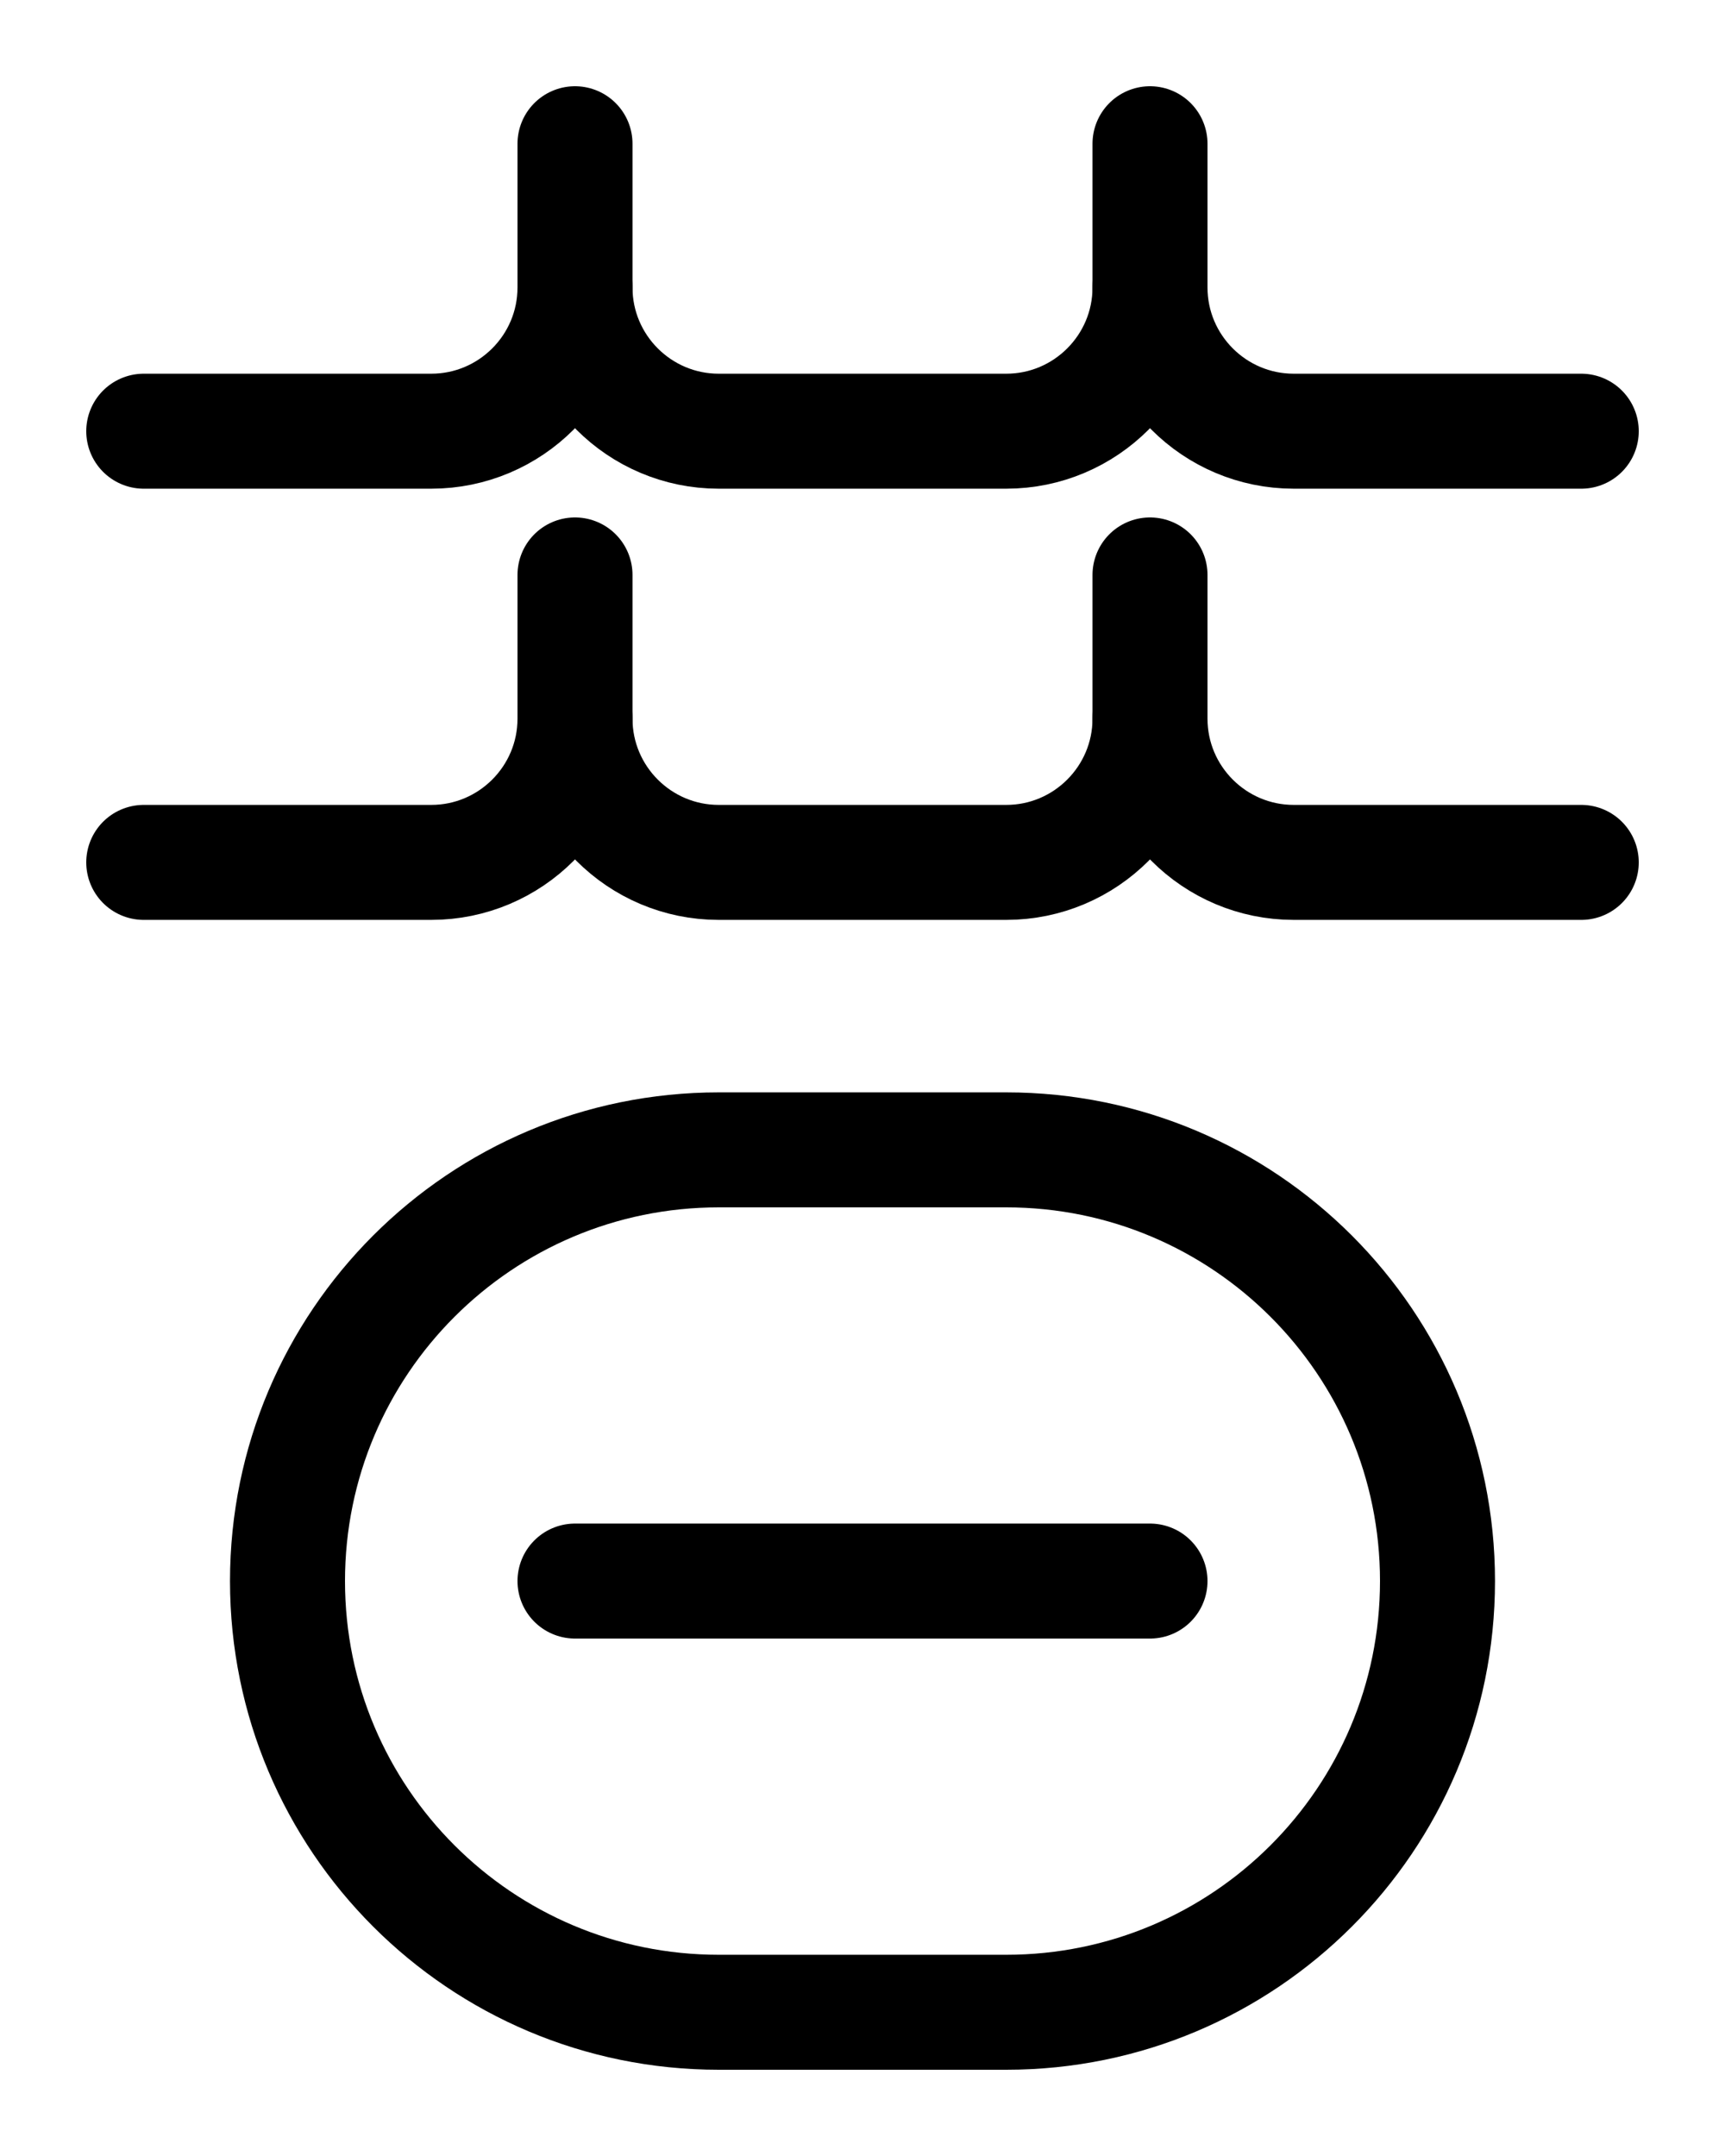 <?xml version="1.0" encoding="utf-8"?>
<!-- Generator: Adobe Illustrator 26.0.0, SVG Export Plug-In . SVG Version: 6.00 Build 0)  -->
<svg version="1.1" id="图层_1" xmlns="http://www.w3.org/2000/svg" xmlns:xlink="http://www.w3.org/1999/xlink" x="0px" y="0px"
	 viewBox="0 0 720 900" style="enable-background:new 0 0 720 900;" xml:space="preserve">
<style type="text/css">
	.st0{fill:none;stroke:#000000;stroke-width:48;stroke-linecap:round;stroke-linejoin:round;stroke-miterlimit:10;}
</style>
<line class="st0" x1="240" y1="660" x2="480" y2="660"/>
<path class="st0" d="M420,840H300c-99.4,0-180-80.6-180-180l0,0c0-99.4,80.6-180,180-180h120c99.4,0,180,80.6,180,180l0,0
	C600,759.4,519.4,840,420,840z"/>
<path class="st0" d="M240,60v60c0,33.1-26.9,60-60,60H60"/>
<path class="st0" d="M480,60v60c0,33.1-26.9,60-60,60H300c-33.1,0-60-26.9-60-60"/>
<path class="st0" d="M480,120c0,33.1,26.9,60,60,60h120"/>
<path class="st0" d="M240,240v60c0,33.1-26.9,60-60,60H60"/>
<path class="st0" d="M480,240v60c0,33.1-26.9,60-60,60H300c-33.1,0-60-26.9-60-60"/>
<path class="st0" d="M480,300c0,33.1,26.9,60,60,60h120"/>
</svg>
